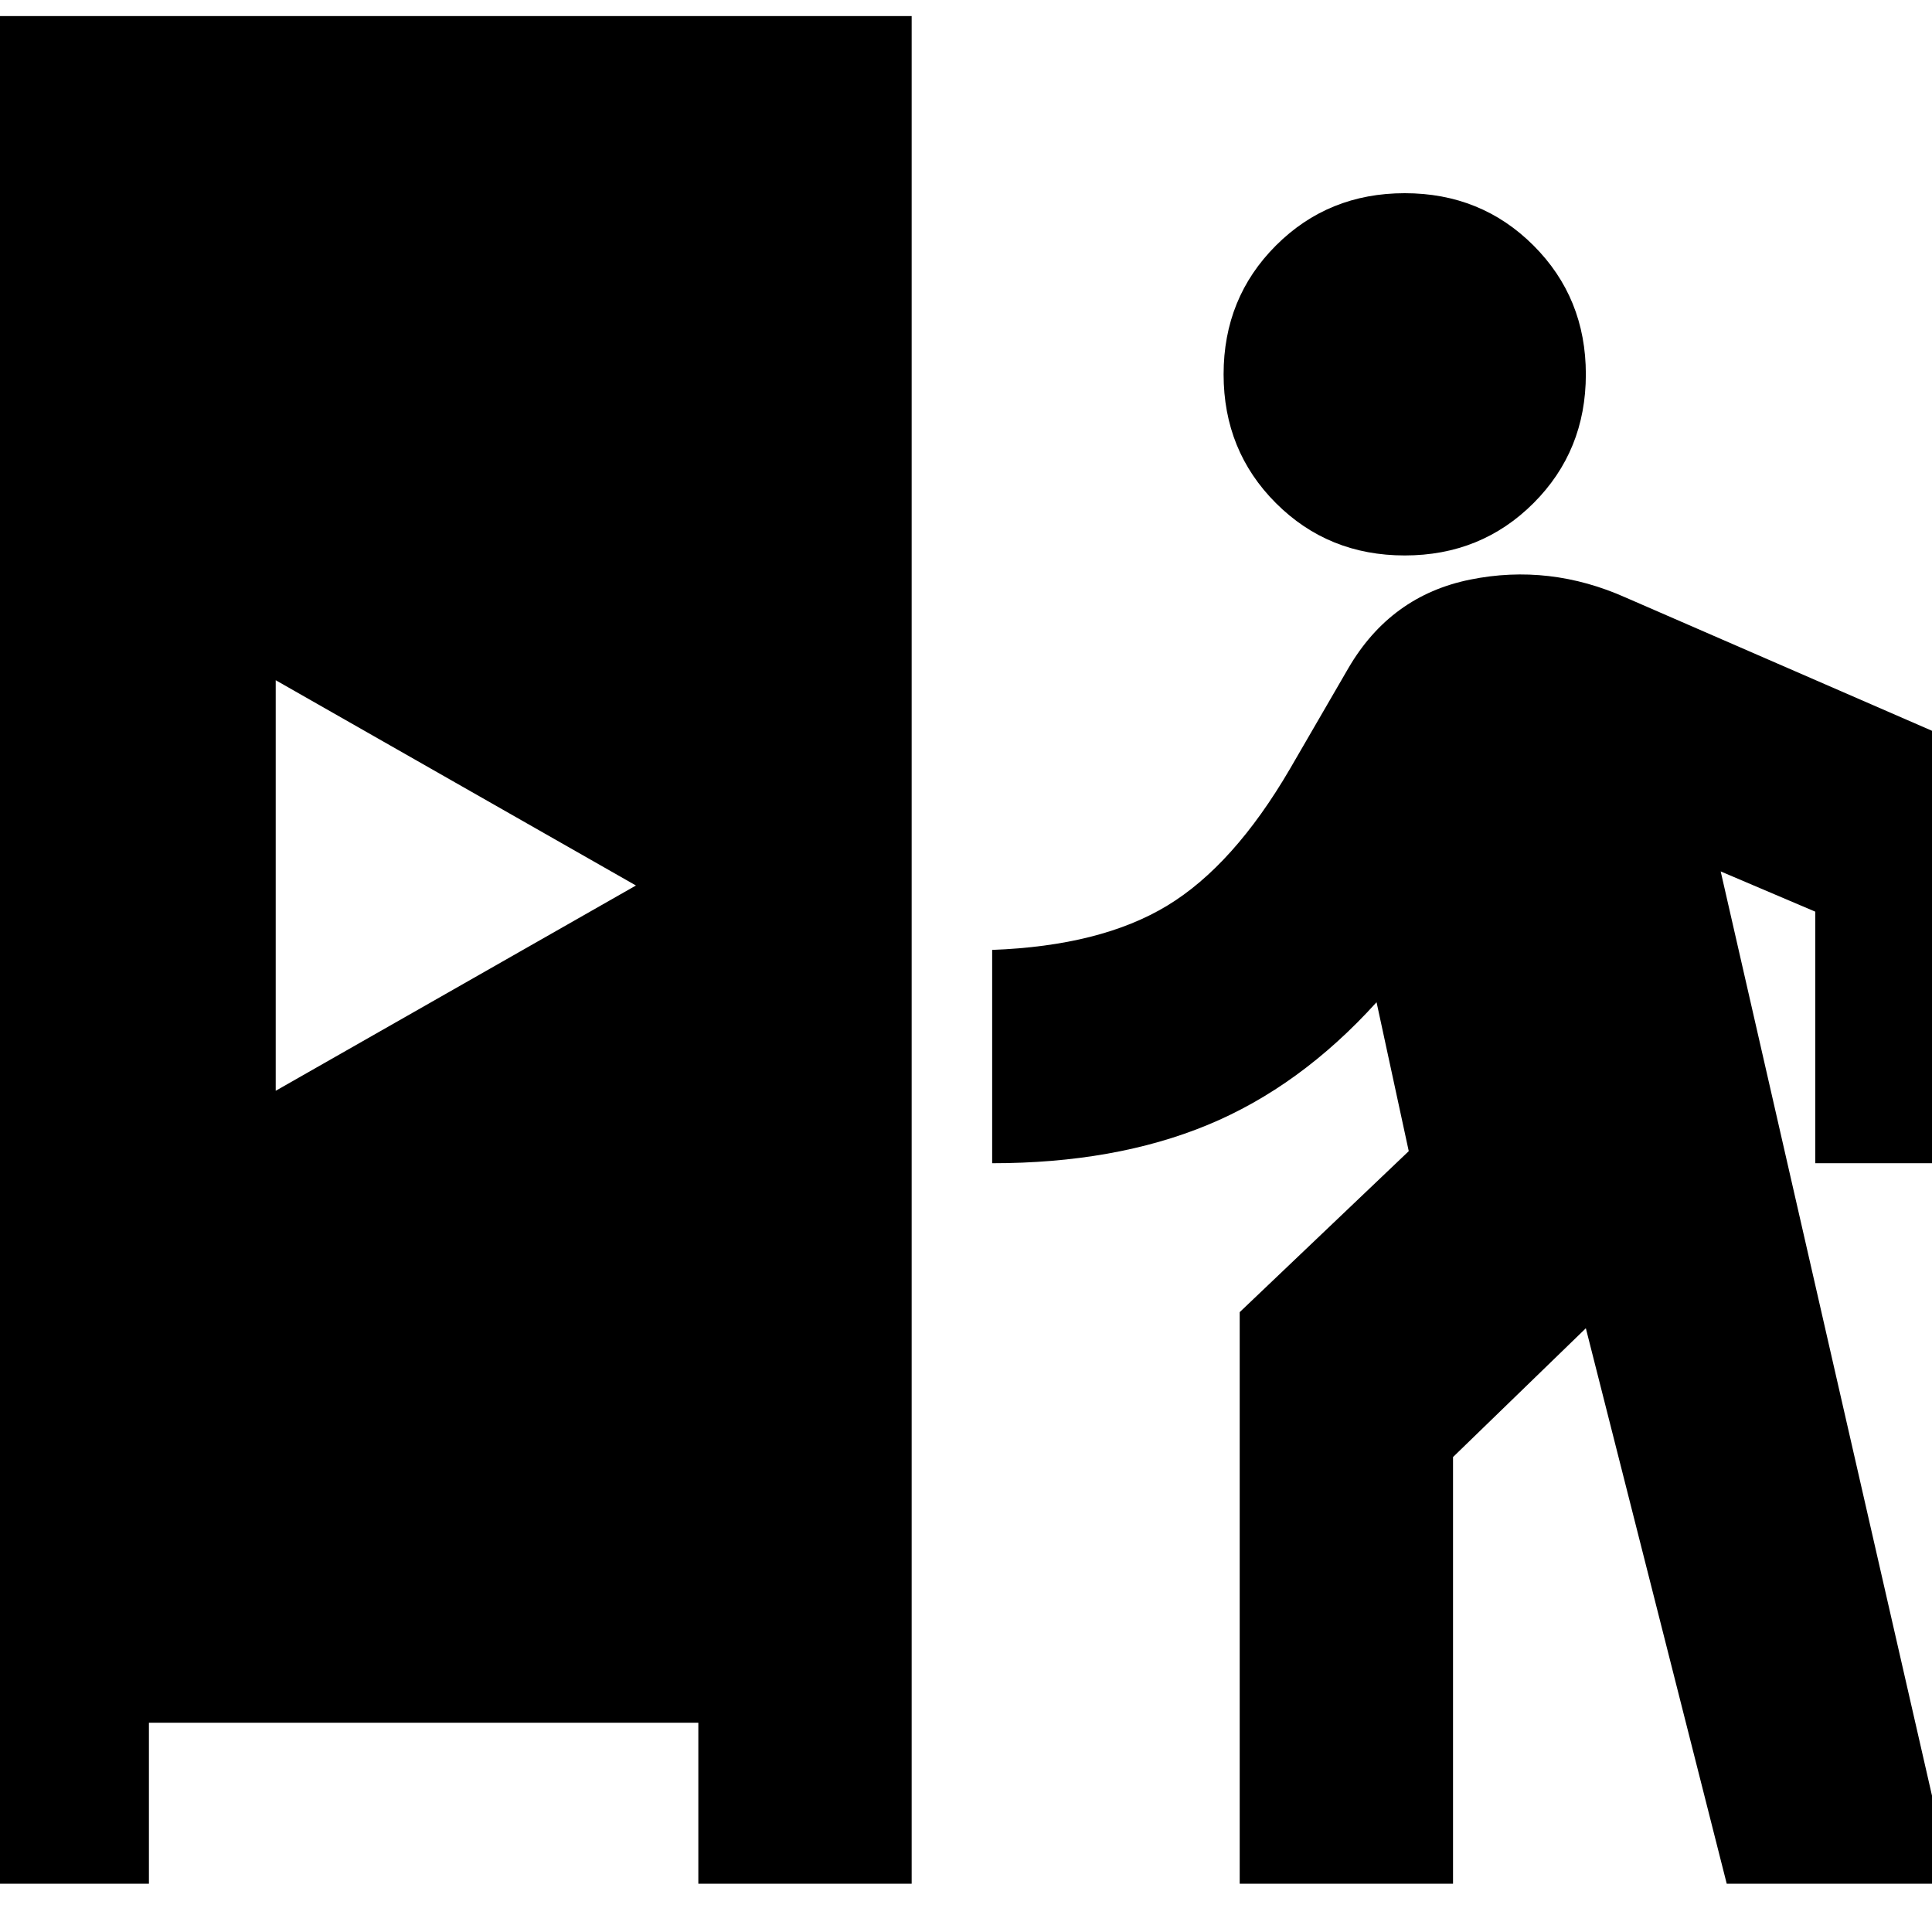 <svg xmlns="http://www.w3.org/2000/svg" height="24" viewBox="0 -960 960 960" width="24"><path d="M-32-24v-928h485v928H347v-80H74v80H-32Zm648 0v-284l84-80-16-74q-38 42-84 61t-107 19v-106q54-2 87-22t61-68l29-50q21-36 60.5-44t77.5 9l200 87v194H902v-125l-47-20L970-24H858l-70-276-66 64v212H616ZM137-418l179-102-179-102v204Zm561-266q-38 0-64-26t-26-64q0-38 26-64t64-26q38 0 64 26t26 64q0 38-26 64t-64 26Z"/></svg>